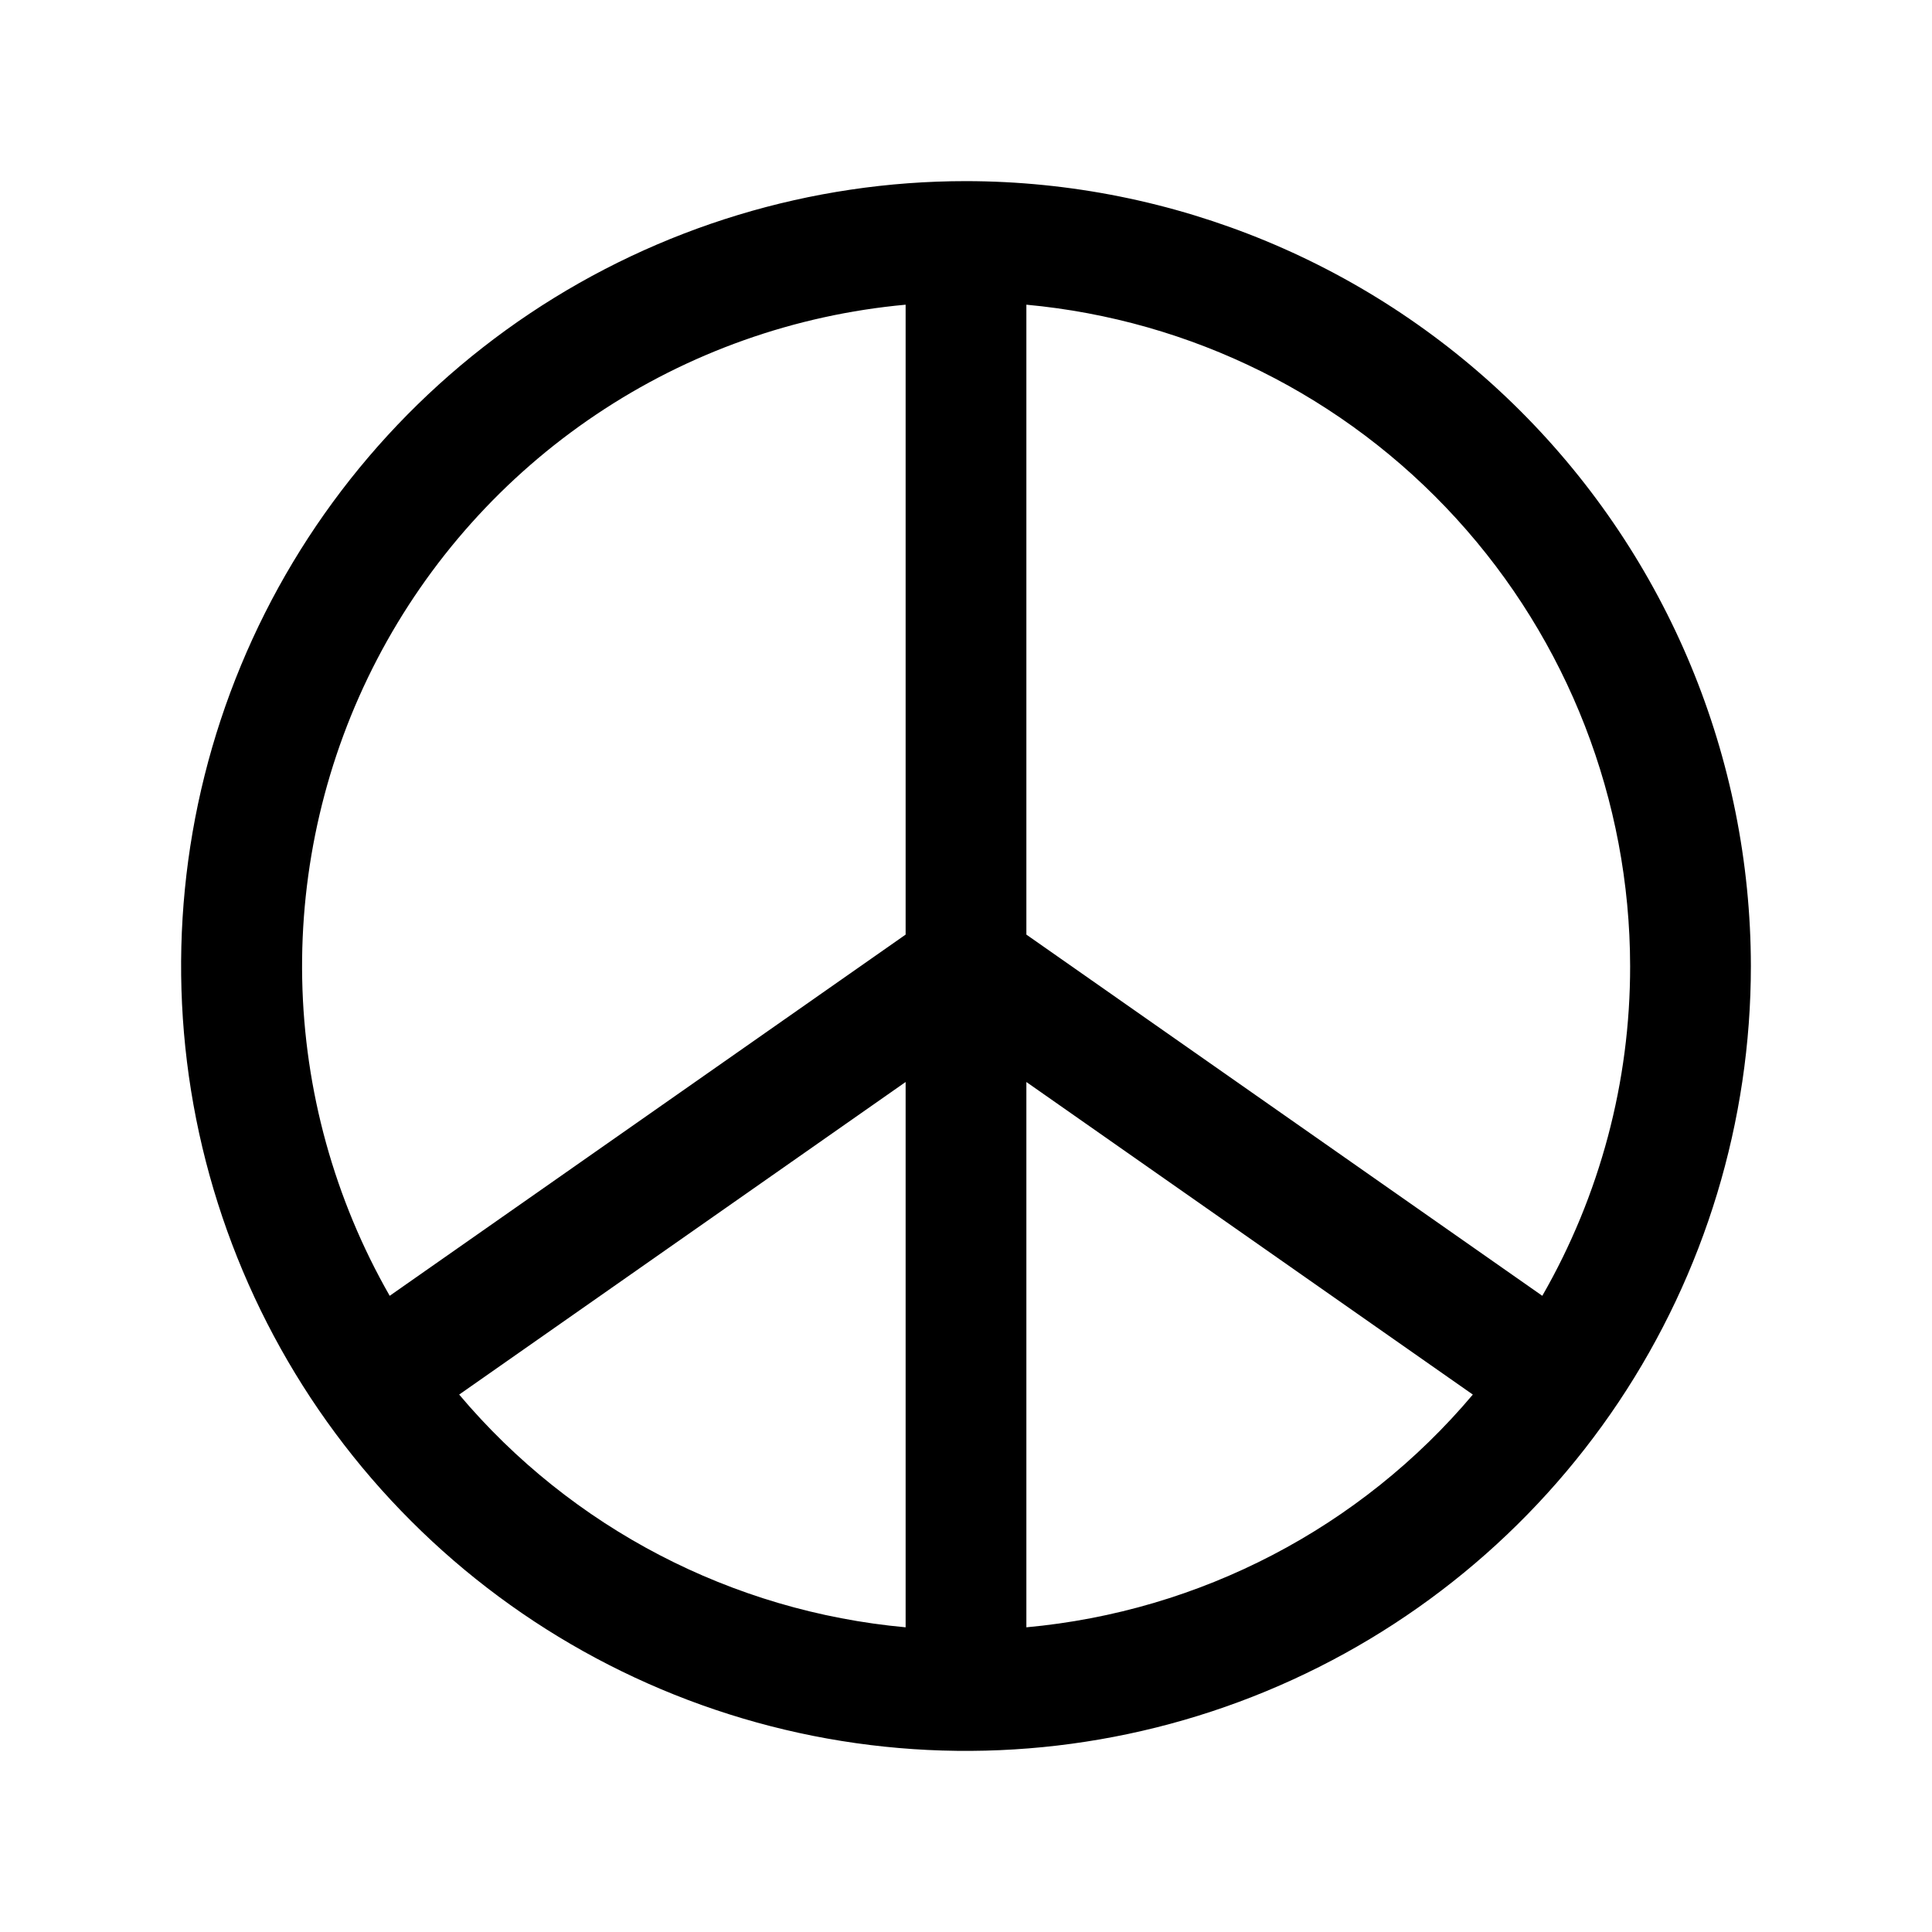 <svg width="24" height="24" viewBox="0 0 24 24" fill="none" xmlns="http://www.w3.org/2000/svg">
<path d="M12 2.25C10.072 2.25 8.187 2.822 6.583 3.893C4.98 4.965 3.73 6.487 2.992 8.269C2.254 10.05 2.061 12.011 2.437 13.902C2.814 15.793 3.742 17.531 5.106 18.894C6.469 20.258 8.207 21.186 10.098 21.563C11.989 21.939 13.95 21.746 15.731 21.008C17.513 20.27 19.035 19.02 20.107 17.417C21.178 15.813 21.75 13.928 21.75 12C21.747 9.415 20.719 6.937 18.891 5.109C17.063 3.281 14.585 2.253 12 2.25ZM20.25 12C20.252 13.438 19.875 14.851 19.159 16.097L12.75 11.61V3.785C14.799 3.974 16.703 4.921 18.09 6.441C19.477 7.96 20.247 9.943 20.25 12ZM11.25 3.785V11.61L4.841 16.097C4.155 14.898 3.781 13.545 3.754 12.164C3.727 10.783 4.046 9.417 4.684 8.191C5.322 6.966 6.258 5.92 7.405 5.15C8.552 4.38 9.874 3.911 11.25 3.785ZM5.704 17.324L11.25 13.441V20.215C9.093 20.018 7.1 18.98 5.704 17.324ZM12.75 20.215V13.441L18.296 17.324C16.9 18.98 14.907 20.018 12.75 20.215Z" fill="black"/>
</svg>
